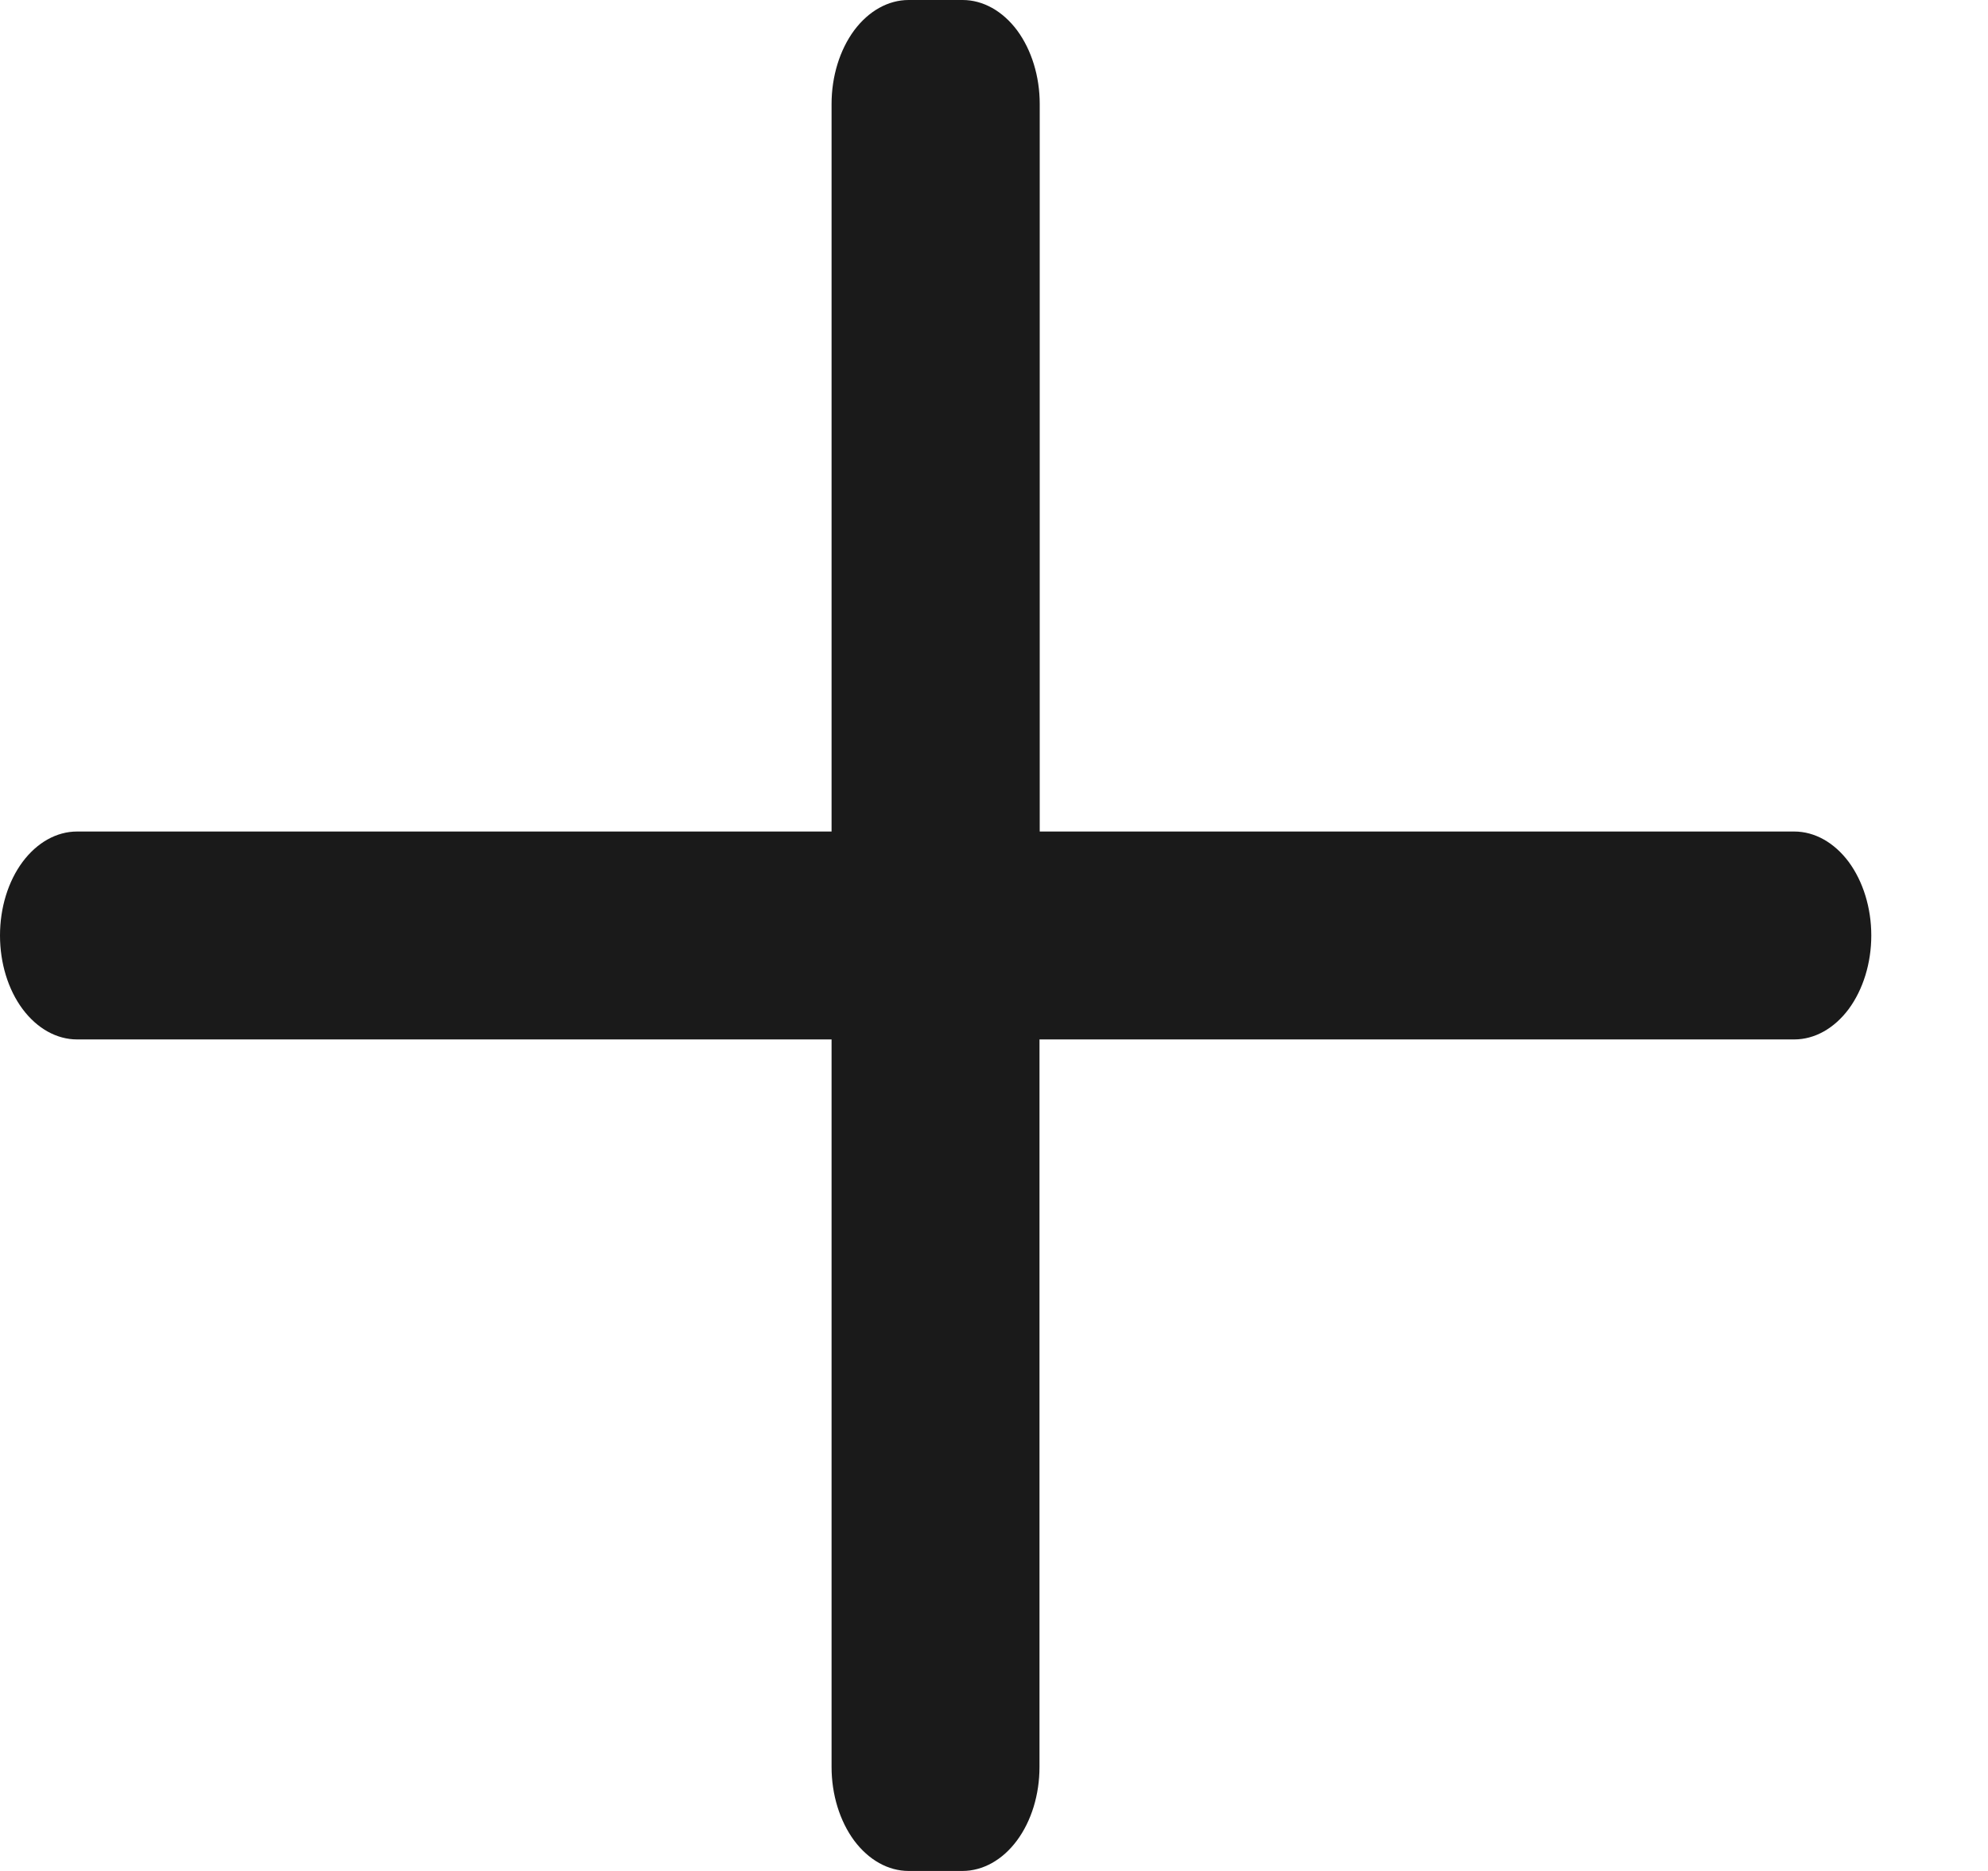 <svg width="17" height="16" viewBox="0 0 17 16" fill="none" xmlns="http://www.w3.org/2000/svg">
<path d="M7.77 16C7.595 16 7.428 15.906 7.304 15.74C7.181 15.573 7.111 15.347 7.111 15.111V8.889H0.659C0.484 8.889 0.317 8.795 0.193 8.629C0.069 8.462 0 8.236 0 8C0 7.764 0.069 7.538 0.193 7.371C0.317 7.205 0.484 7.111 0.659 7.111H7.111V0.889C7.111 0.653 7.181 0.427 7.304 0.26C7.428 0.094 7.595 0 7.77 0L8.232 0C8.406 0 8.574 0.094 8.698 0.26C8.821 0.427 8.891 0.653 8.891 0.889V7.111H15.343C15.518 7.111 15.685 7.205 15.809 7.371C15.932 7.538 16.002 7.764 16.002 8C16.002 8.236 15.932 8.462 15.809 8.629C15.685 8.795 15.518 8.889 15.343 8.889H8.889V15.111C8.889 15.347 8.82 15.573 8.696 15.74C8.573 15.906 8.405 16 8.23 16H7.77Z" fill="#1A1A1A"/>
</svg>
